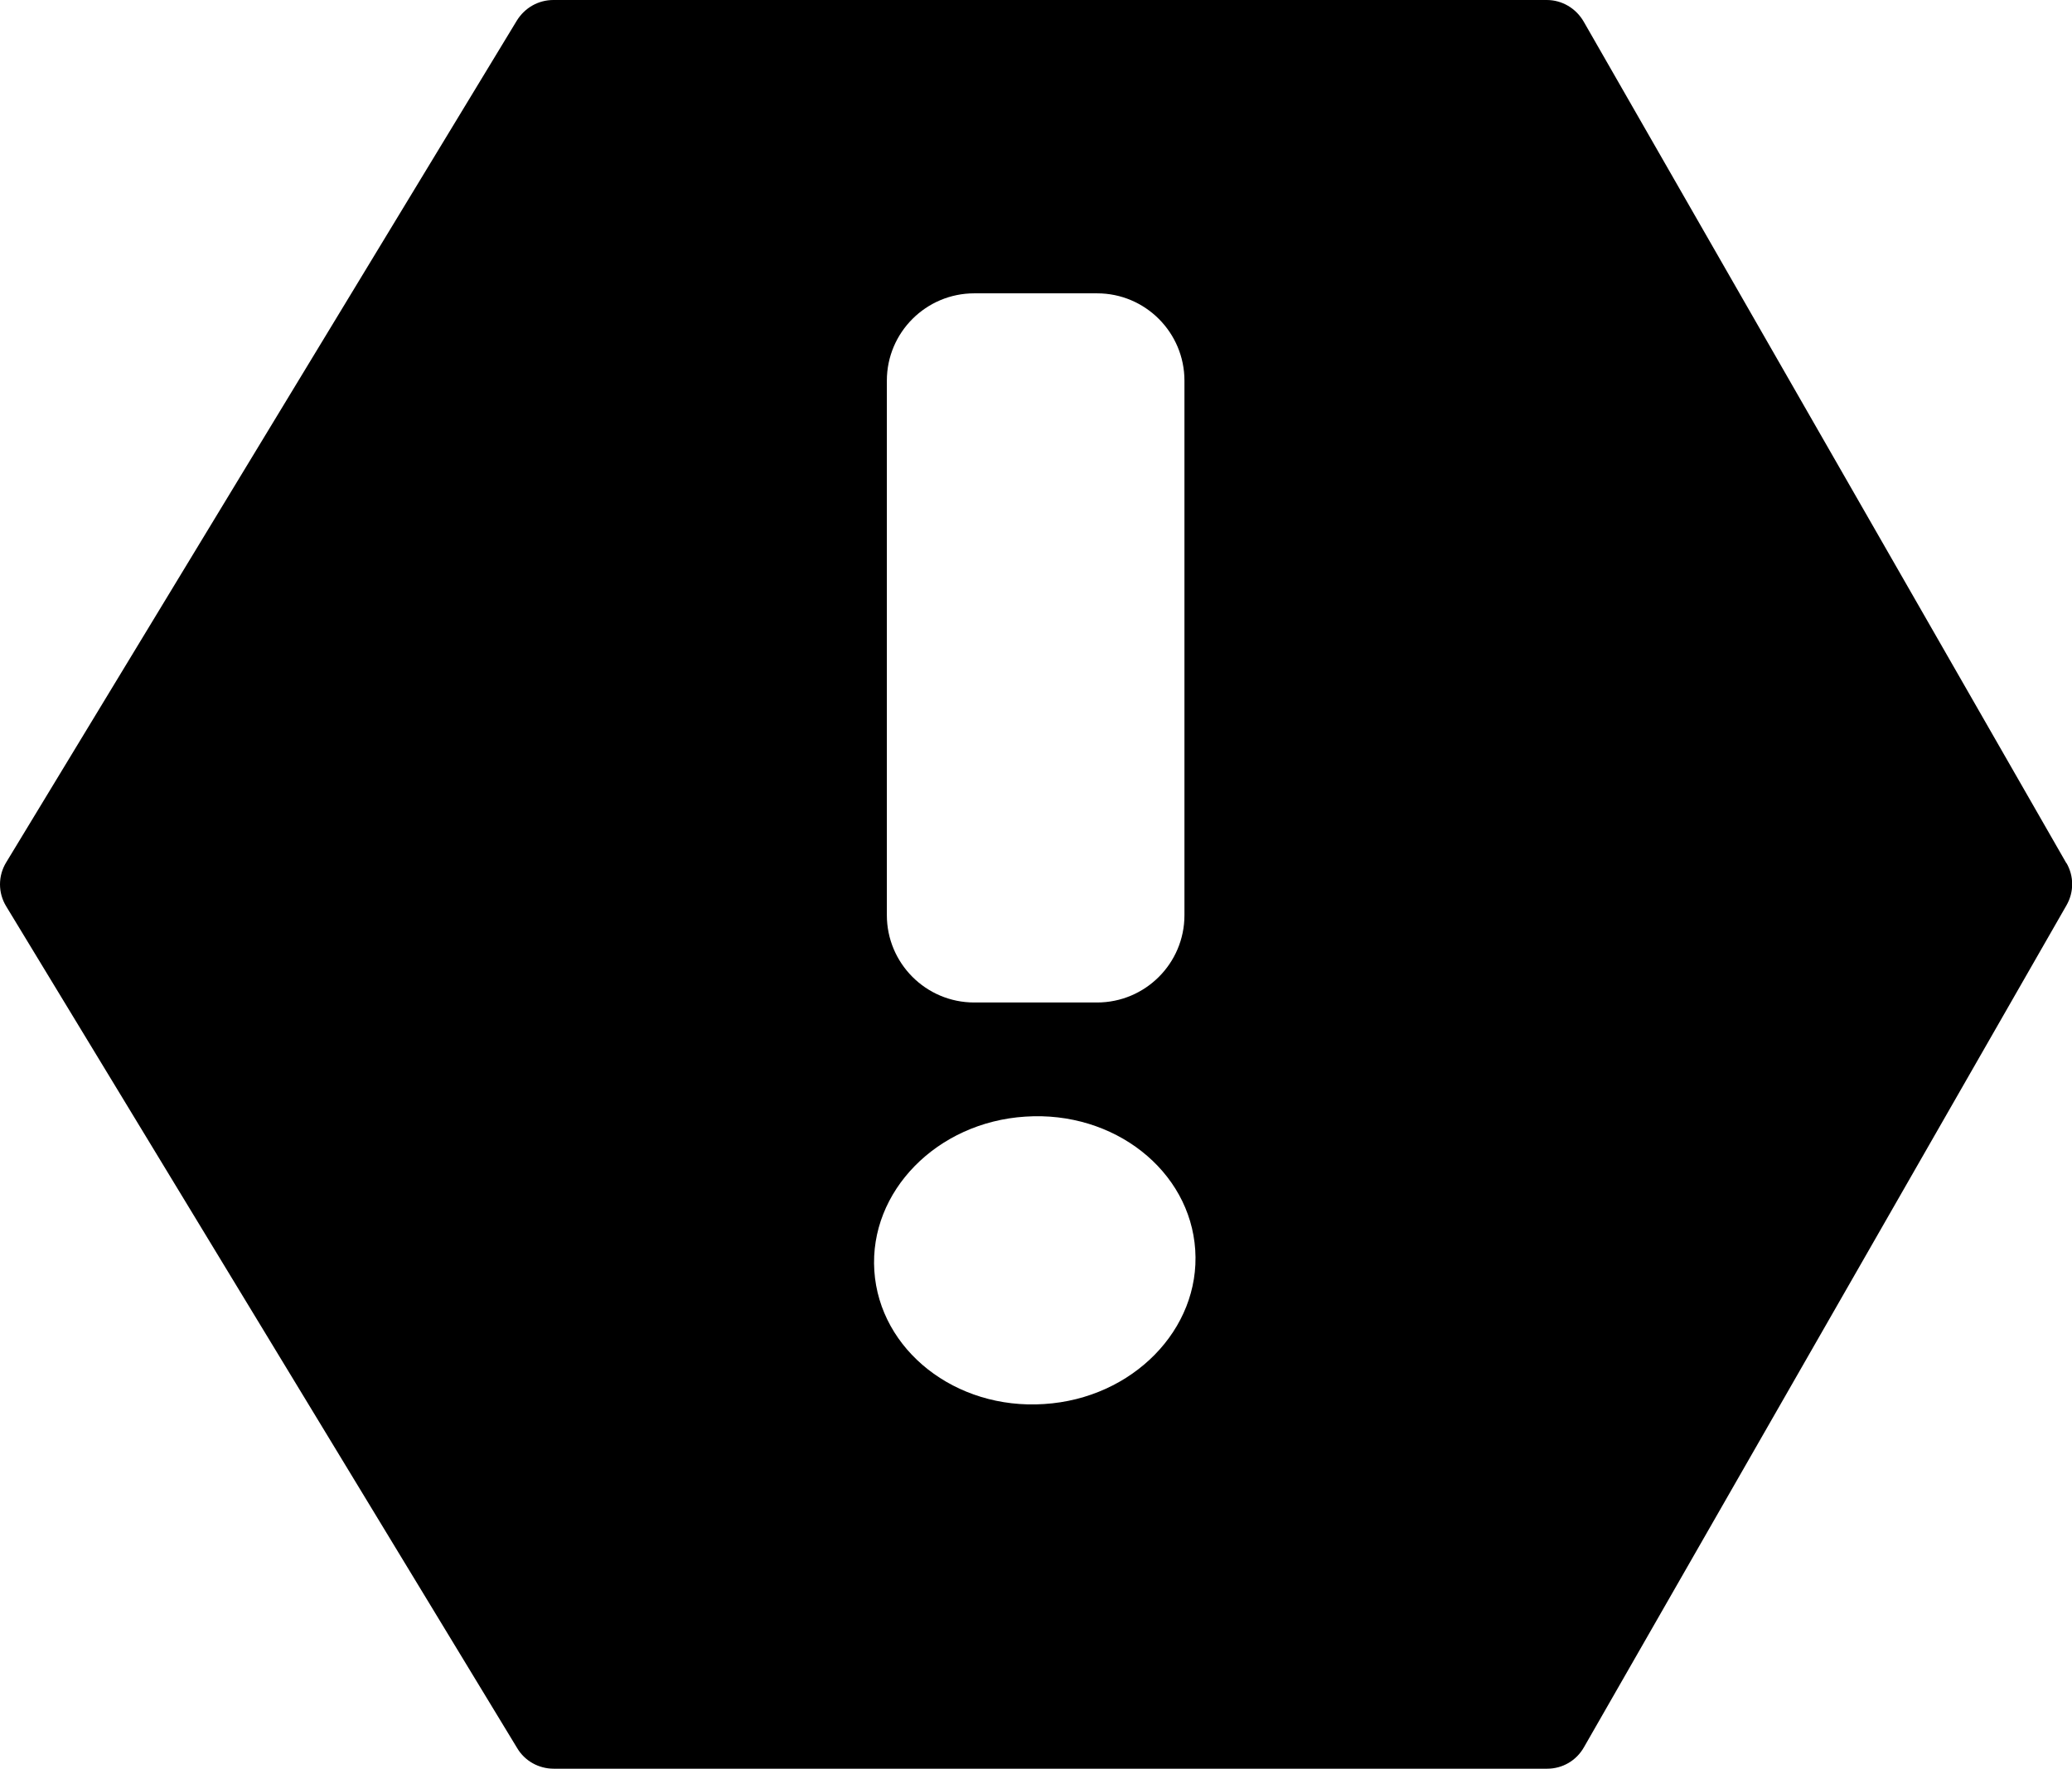 <?xml version="1.0" encoding="UTF-8"?>
<svg id="Layer_1" data-name="Layer 1" xmlns="http://www.w3.org/2000/svg" viewBox="0 0 59.53 50.83">
  <path d="M59.37,24.81L45.5.62c-.22-.38-.62-.62-1.06-.62H15.9c-.43,0-.82.22-1.05.59L.18,24.78c-.24.39-.24.88,0,1.27l14.68,24.19c.22.37.62.59,1.05.59h28.54c.44,0,.84-.23,1.06-.62l13.86-24.19c.22-.38.22-.84,0-1.22ZM25.48,10.94c0-1.39,1.13-2.51,2.51-2.51h3.53c1.39,0,2.51,1.13,2.51,2.51v15.36c0,1.39-1.13,2.51-2.51,2.51h-3.53c-1.39,0-2.51-1.13-2.51-2.51v-15.36ZM30,40.35c-2.55.17-4.73-1.55-4.88-3.83-.15-2.28,1.8-4.27,4.34-4.43,2.55-.17,4.73,1.55,4.88,3.83.15,2.28-1.8,4.27-4.34,4.43Z"/>
</svg>